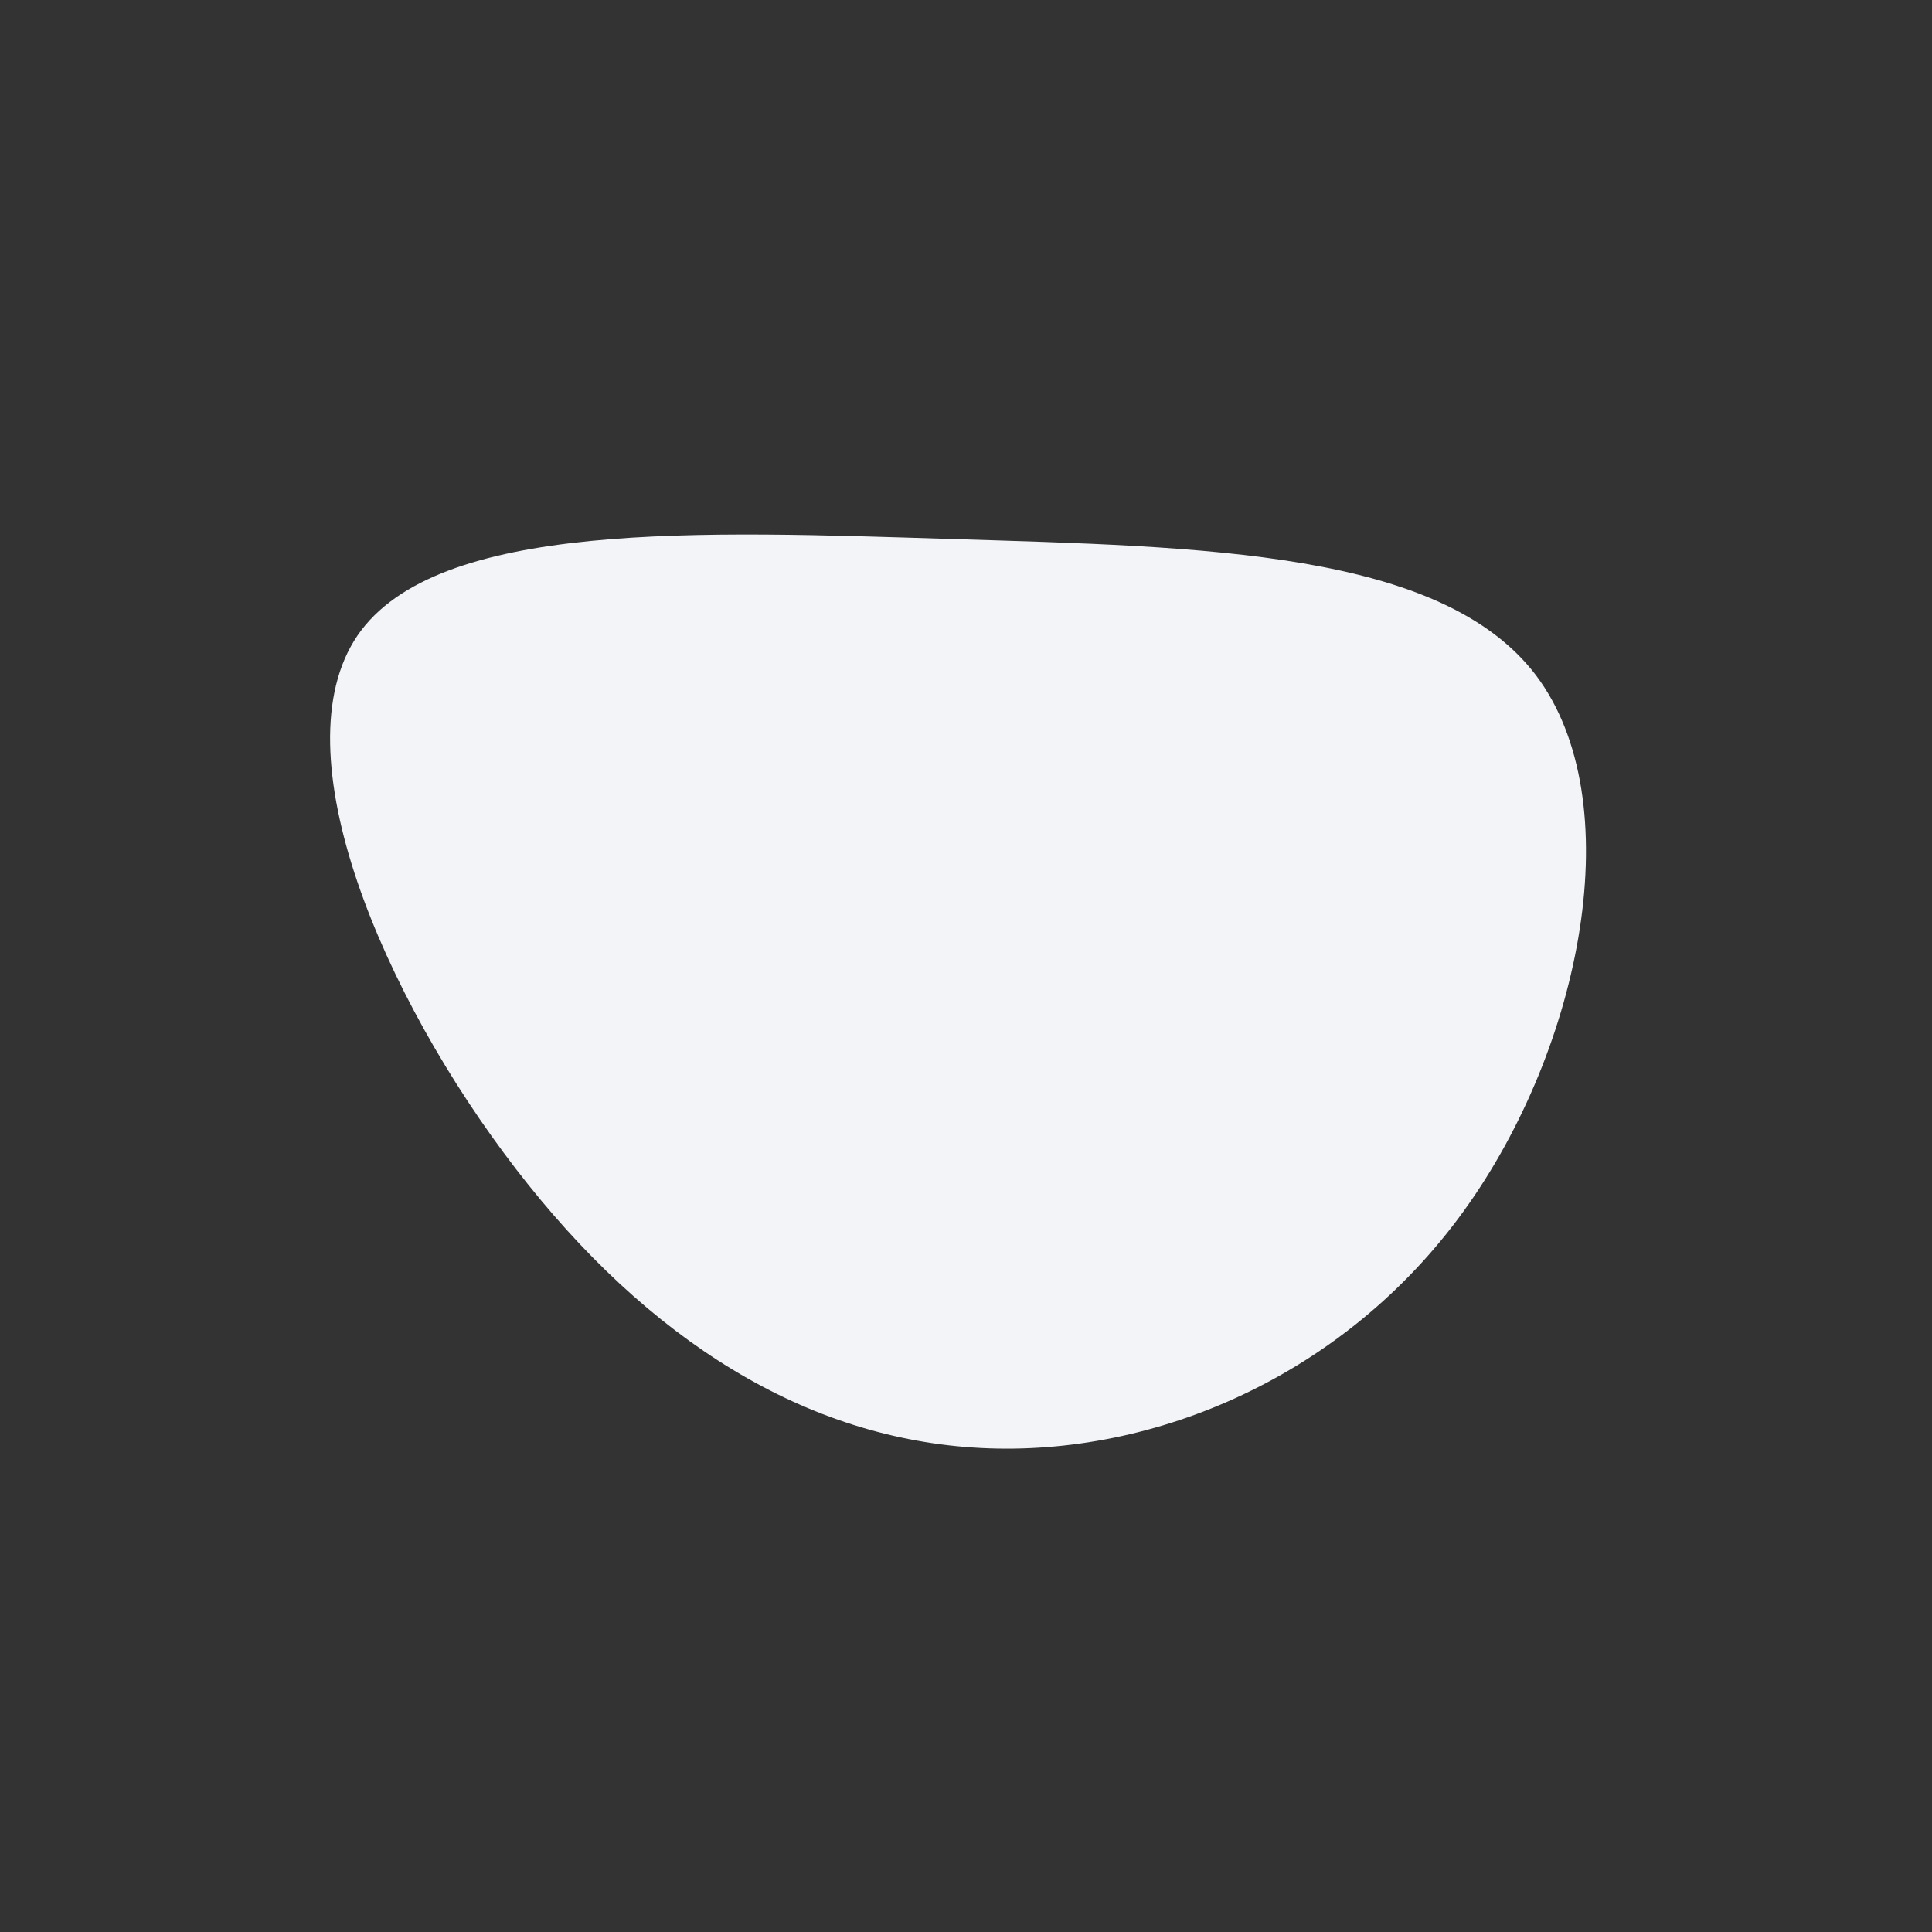 <?xml version="1.0" standalone="no"?>
<svg viewBox="0 0 200 200" xmlns="http://www.w3.org/2000/svg">
  <rect x="0" y="0" width="200" height="200" fill="#333333" stroke="none"/>
  <path fill="#F2F4F8" d="M59,-30.1C68.8,-17.1,63.8,8.4,51.5,25.4C39.2,42.4,19.6,50.8,1.6,49.9C-16.5,49,-32.9,38.8,-46.6,21C-60.3,3.2,-71.2,-22.1,-63,-34.2C-54.8,-46.2,-27.4,-45,-1.4,-44.2C24.6,-43.4,49.2,-43,59,-30.1Z" transform="translate(100 100)" />
</svg>
